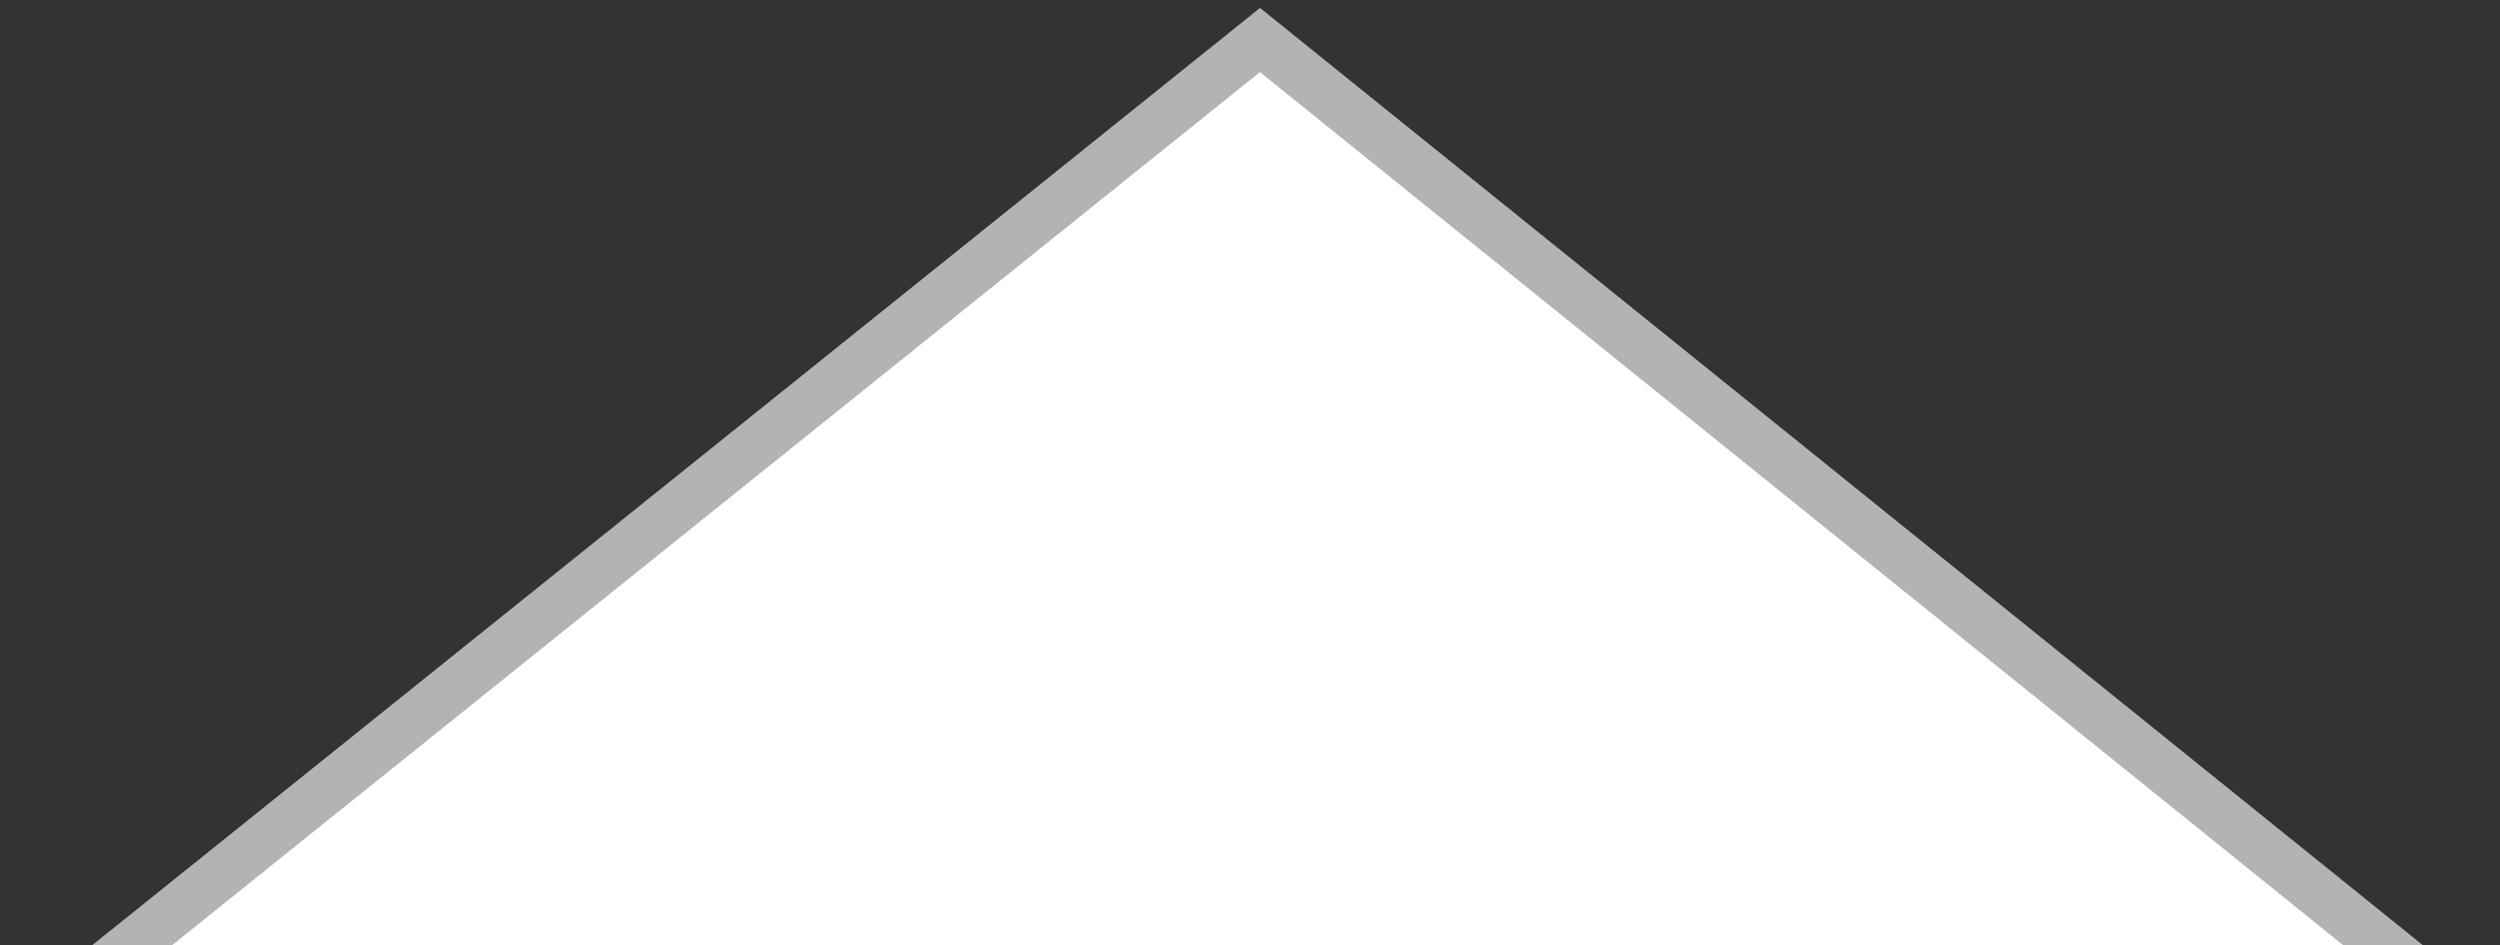 <?xml version="1.0" encoding="utf-8"?>
<!-- Generator: Adobe Illustrator 18.1.1, SVG Export Plug-In . SVG Version: 6.00 Build 0)  -->
<svg version="1.1" baseProfile="tiny" id="Laag_1" xmlns="http://www.w3.org/2000/svg" xmlns:xlink="http://www.w3.org/1999/xlink"
	 x="0px" y="0px" viewBox="0 0 50 18.9" xml:space="preserve">
<rect x="0" y="0" width="50" height="18.9" fill="#333333" stroke="none"/>
<polygon fill="#FFFFFF" stroke="#B3B3B3" stroke-miterlimit="10" points="1.9,19.5 25.2,0.8 48.4,19.5 "/>
</svg>
